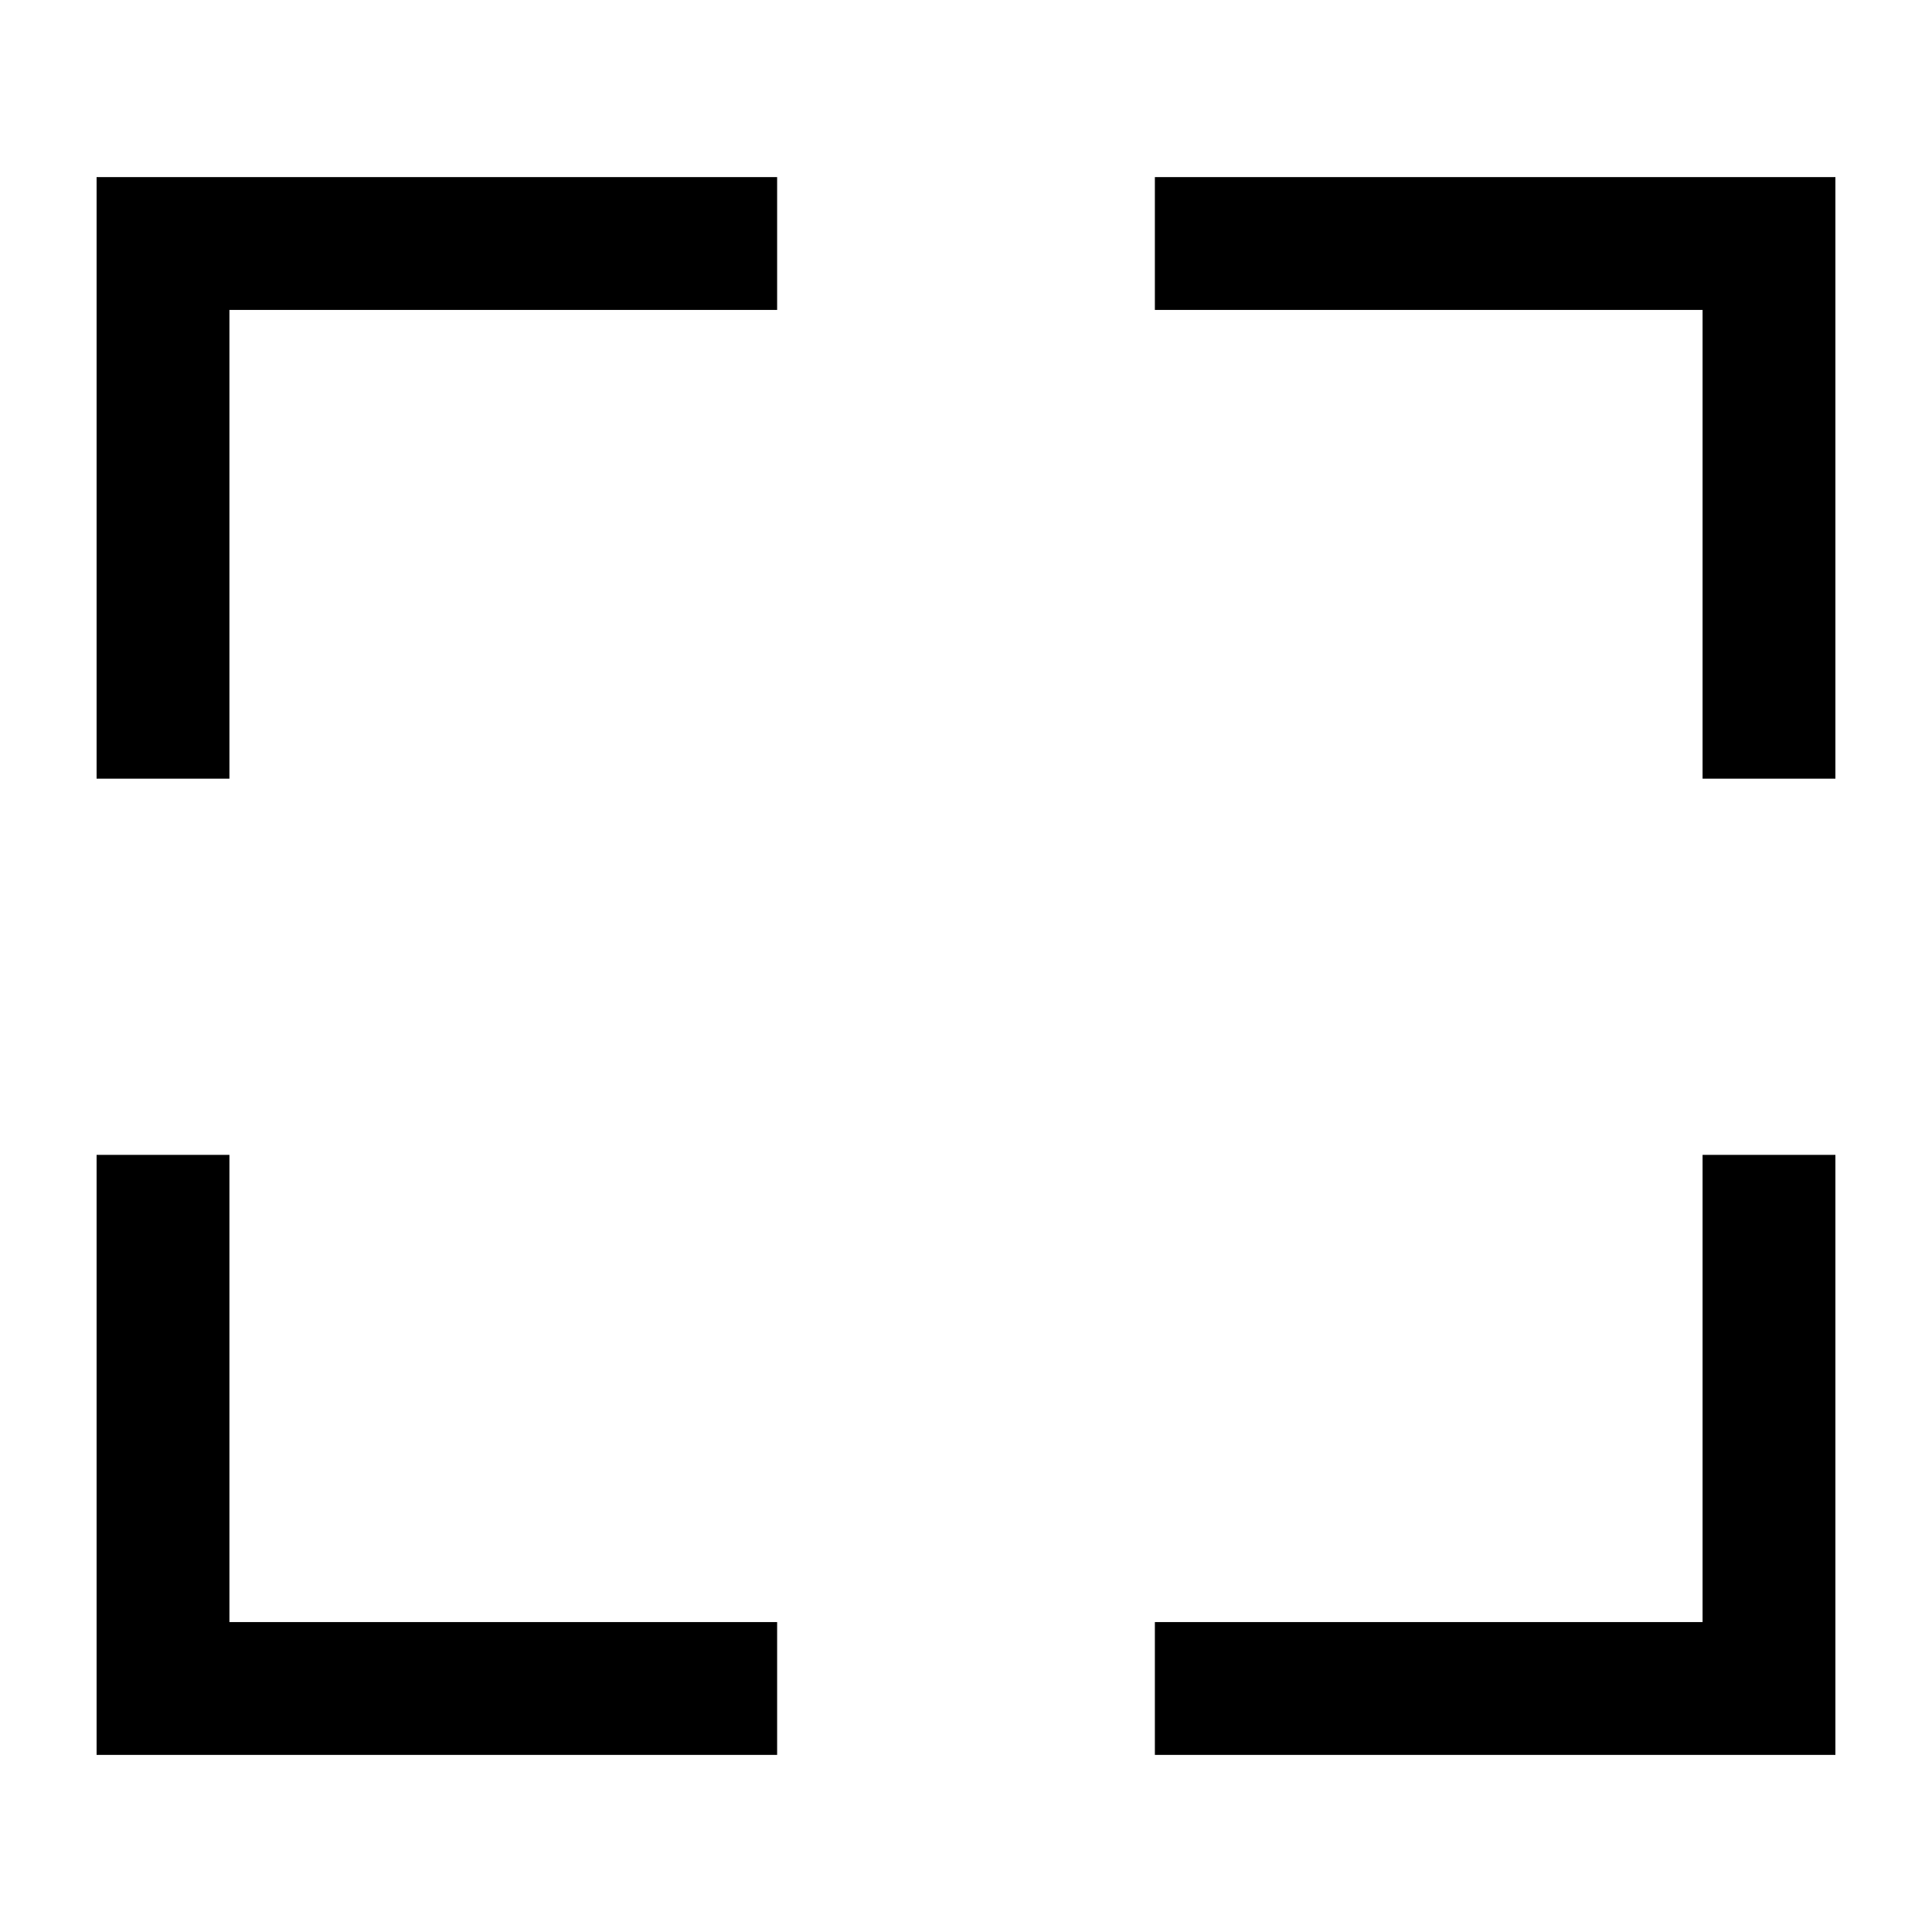 <svg xmlns="http://www.w3.org/2000/svg" height="24" viewBox="0 -960 960 960" width="24"><path d="M48-88v-298.15h66V-154h272.15v66H48Zm525.85 0v-66H846v-232.15h66V-88H573.85ZM48-573.08V-872h338.15v66H114v232.92H48Zm798 0V-806H573.85v-66H912v298.92h-66Z"/></svg>